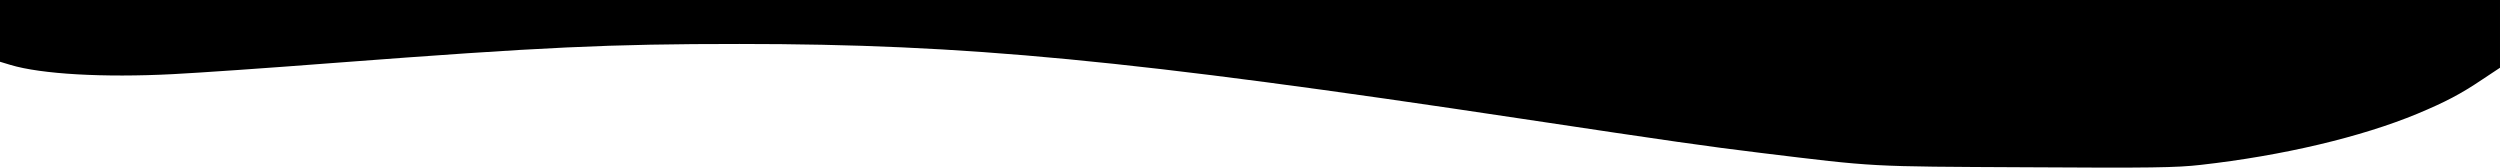 <?xml version="1.0" standalone="no"?>
<!DOCTYPE svg PUBLIC "-//W3C//DTD SVG 20010904//EN"
 "http://www.w3.org/TR/2001/REC-SVG-20010904/DTD/svg10.dtd">
<svg version="1.0" xmlns="http://www.w3.org/2000/svg"
 width="1251pt" height="84pt" viewBox="0 0 1251 84"
 preserveAspectRatio="xMidYMid meet">

<g transform="translate(0,84) scale(0.1,-0.1)"
fill="#000000" stroke="none">
<path d="M0 685 l0 -154 53 -16 c153 -46 465 -64 812 -46 121 6 483 31 805 56
1053 80 1376 95 2030 95 1131 0 1954 -79 3920 -375 745 -112 919 -137 1190
-170 583 -71 532 -68 1328 -72 625 -4 754 -2 875 12 409 46 802 139 1084 256
139 58 217 99 321 169 l92 61 0 170 0 169 -6255 0 -6255 0 0 -155z"/>
</g>
</svg>
